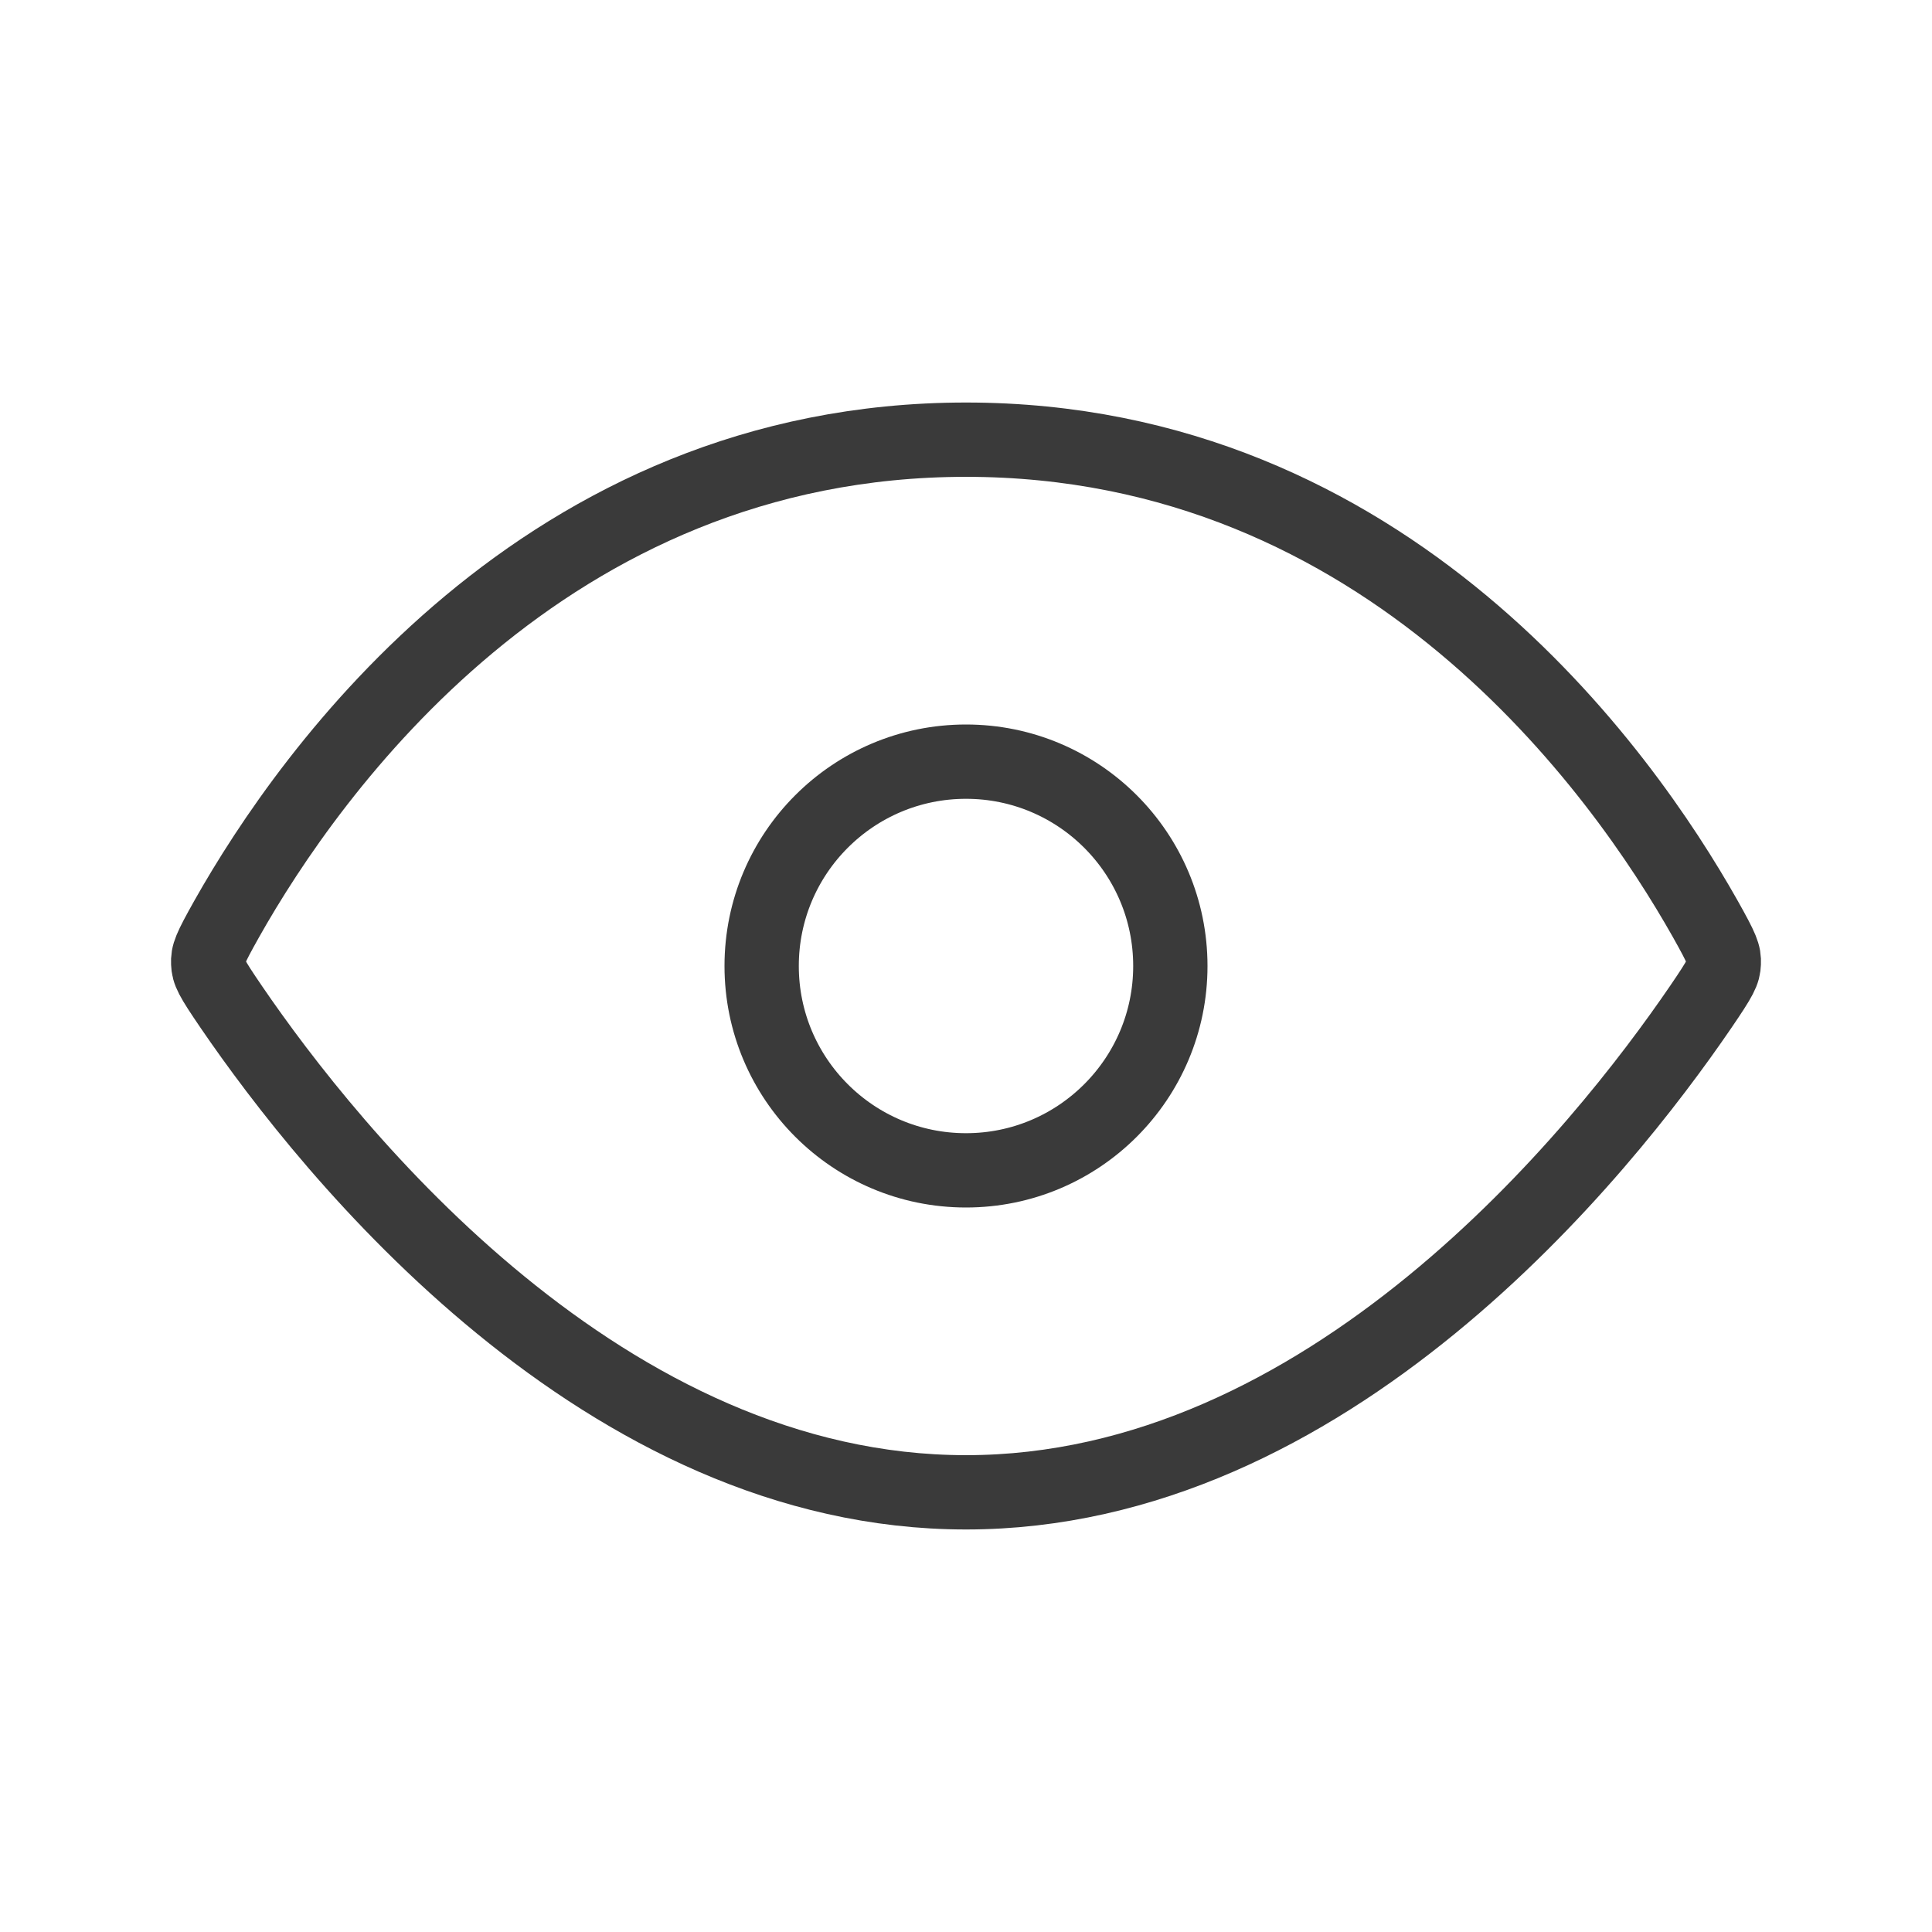<svg width="26" height="26" viewBox="0 0 26 26" fill="none" xmlns="http://www.w3.org/2000/svg">
<g id="Eye_light">
<path id="Vector 132" d="M3.054 12.361C4.165 10.391 7.321 5.917 13 5.917C18.679 5.917 21.835 10.391 22.946 12.361C23.181 12.779 23.203 12.845 23.198 12.963C23.193 13.079 23.164 13.146 22.886 13.553C22.227 14.518 20.973 16.163 19.263 17.561C17.55 18.962 15.421 20.083 13 20.083C10.579 20.083 8.45 18.962 6.737 17.561C5.027 16.163 3.773 14.518 3.114 13.553C2.836 13.146 2.807 13.079 2.802 12.963C2.797 12.845 2.819 12.779 3.054 12.361Z" stroke="#3A3A3A"/>
<circle id="Ellipse 104" cx="13" cy="13" r="2.75" stroke="#3A3A3A"/>
</g>
</svg>
